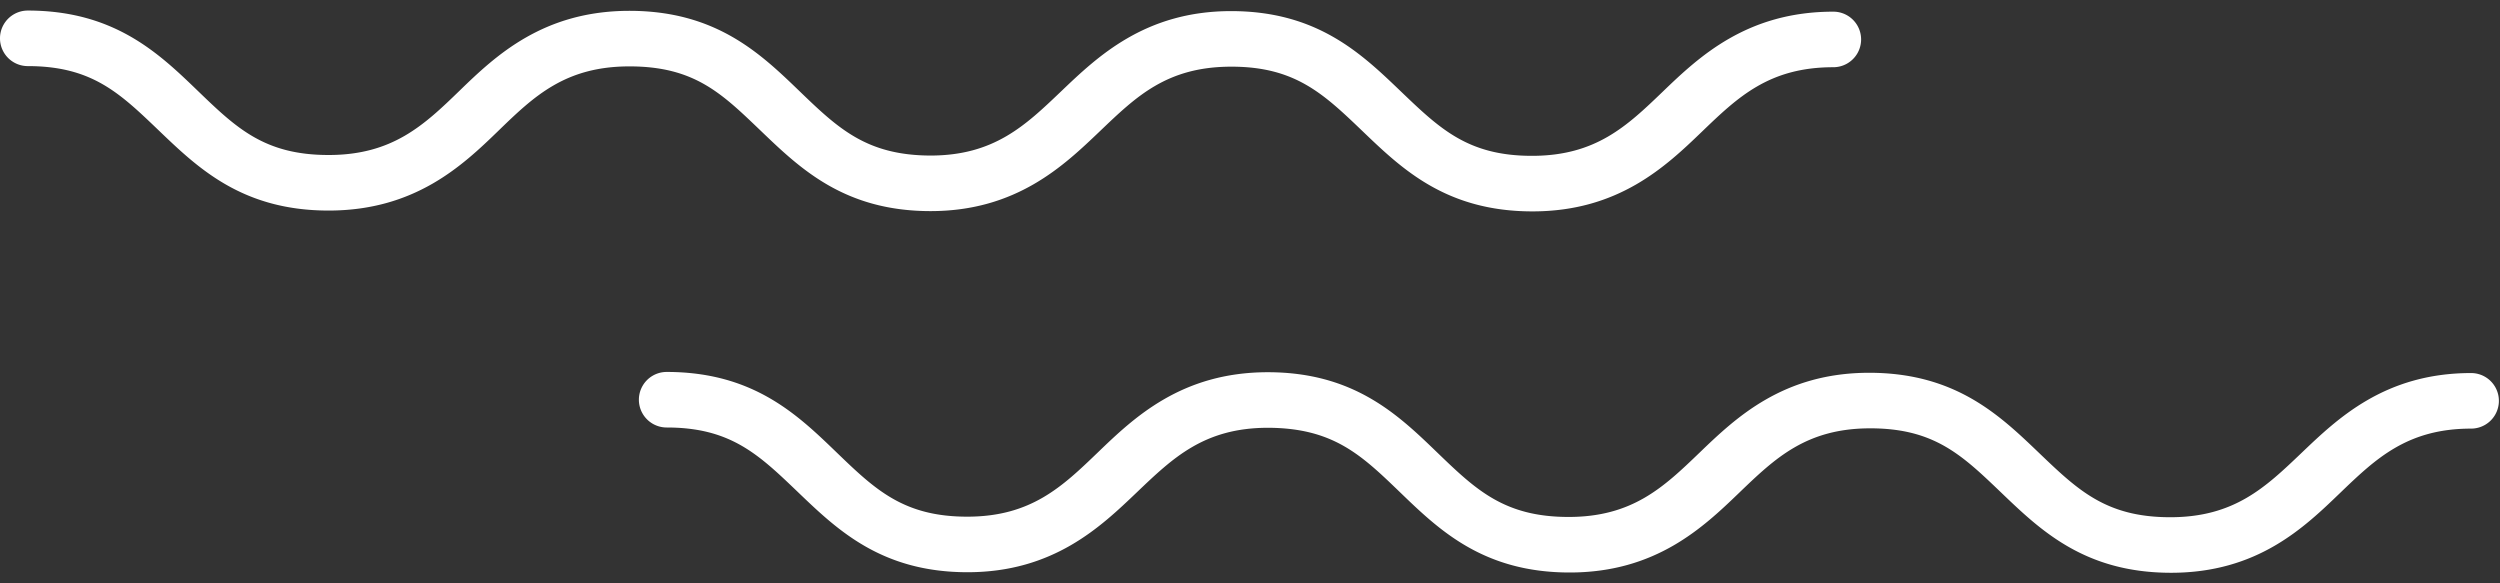 <svg id="圖層_1" data-name="圖層 1" xmlns="http://www.w3.org/2000/svg" viewBox="0 0 90 21"><rect x="0" y="0" width="90" height="21" fill="#333333" stroke="none"/><defs><style>.cls-1{fill:#fff;}</style></defs><title>ocean</title><path class="cls-1" d="M55.17,7.61h0c-3.11,0-4.7-1.53-6.11-2.88S46.63,2.4,44.33,2.4h0C42,2.4,40.9,3.48,39.6,4.72s-3,2.88-6.1,2.88h0c-3.11,0-4.7-1.54-6.11-2.89S25,2.39,22.66,2.39h0c-2.31,0-3.43,1.07-4.72,2.32s-3,2.87-6.11,2.87h0c-3.11,0-4.7-1.53-6.11-2.88S3.31,2.38,1,2.38a1,1,0,0,1,0-2H1c3.11,0,4.71,1.53,6.11,2.88s2.41,2.32,4.72,2.32h0c2.3,0,3.43-1.07,4.72-2.32s3-2.87,6.11-2.87h0c3.11,0,4.71,1.53,6.11,2.88s2.42,2.32,4.72,2.33h0c2.3,0,3.42-1.08,4.72-2.32S41.22.4,44.32.4h0c3.11,0,4.7,1.54,6.11,2.89s2.42,2.32,4.72,2.32h0c2.3,0,3.42-1.07,4.72-2.32S62.89.42,66,.42h0a1,1,0,0,1,0,2h0c-2.31,0-3.43,1.07-4.73,2.32S58.27,7.61,55.17,7.61Z"/><path class="cls-1" d="M78.16,20.62h0c-3.11,0-4.7-1.53-6.11-2.88s-2.41-2.32-4.72-2.32h0c-2.3,0-3.42,1.07-4.72,2.32s-3,2.87-6.1,2.87h0c-3.11,0-4.7-1.53-6.1-2.88S48,15.41,45.65,15.4h0c-2.3,0-3.42,1.08-4.72,2.32s-3,2.88-6.1,2.88h0c-3.11,0-4.7-1.54-6.11-2.89S26.3,15.39,24,15.39a1,1,0,0,1,0-2h0c3.11,0,4.7,1.53,6.1,2.88s2.42,2.33,4.72,2.33h0c2.3,0,3.42-1.08,4.71-2.32s3-2.88,6.11-2.88h0c3.11,0,4.7,1.54,6.1,2.89s2.42,2.32,4.73,2.32h0c2.3,0,3.42-1.07,4.72-2.32s3-2.87,6.1-2.87h0c3.11,0,4.7,1.53,6.11,2.88s2.42,2.32,4.73,2.32h0c2.3,0,3.42-1.07,4.72-2.31s3-2.88,6.11-2.88h0a1,1,0,0,1,0,2h0c-2.3,0-3.43,1.08-4.72,2.32S81.27,20.62,78.16,20.62Z"/></svg>